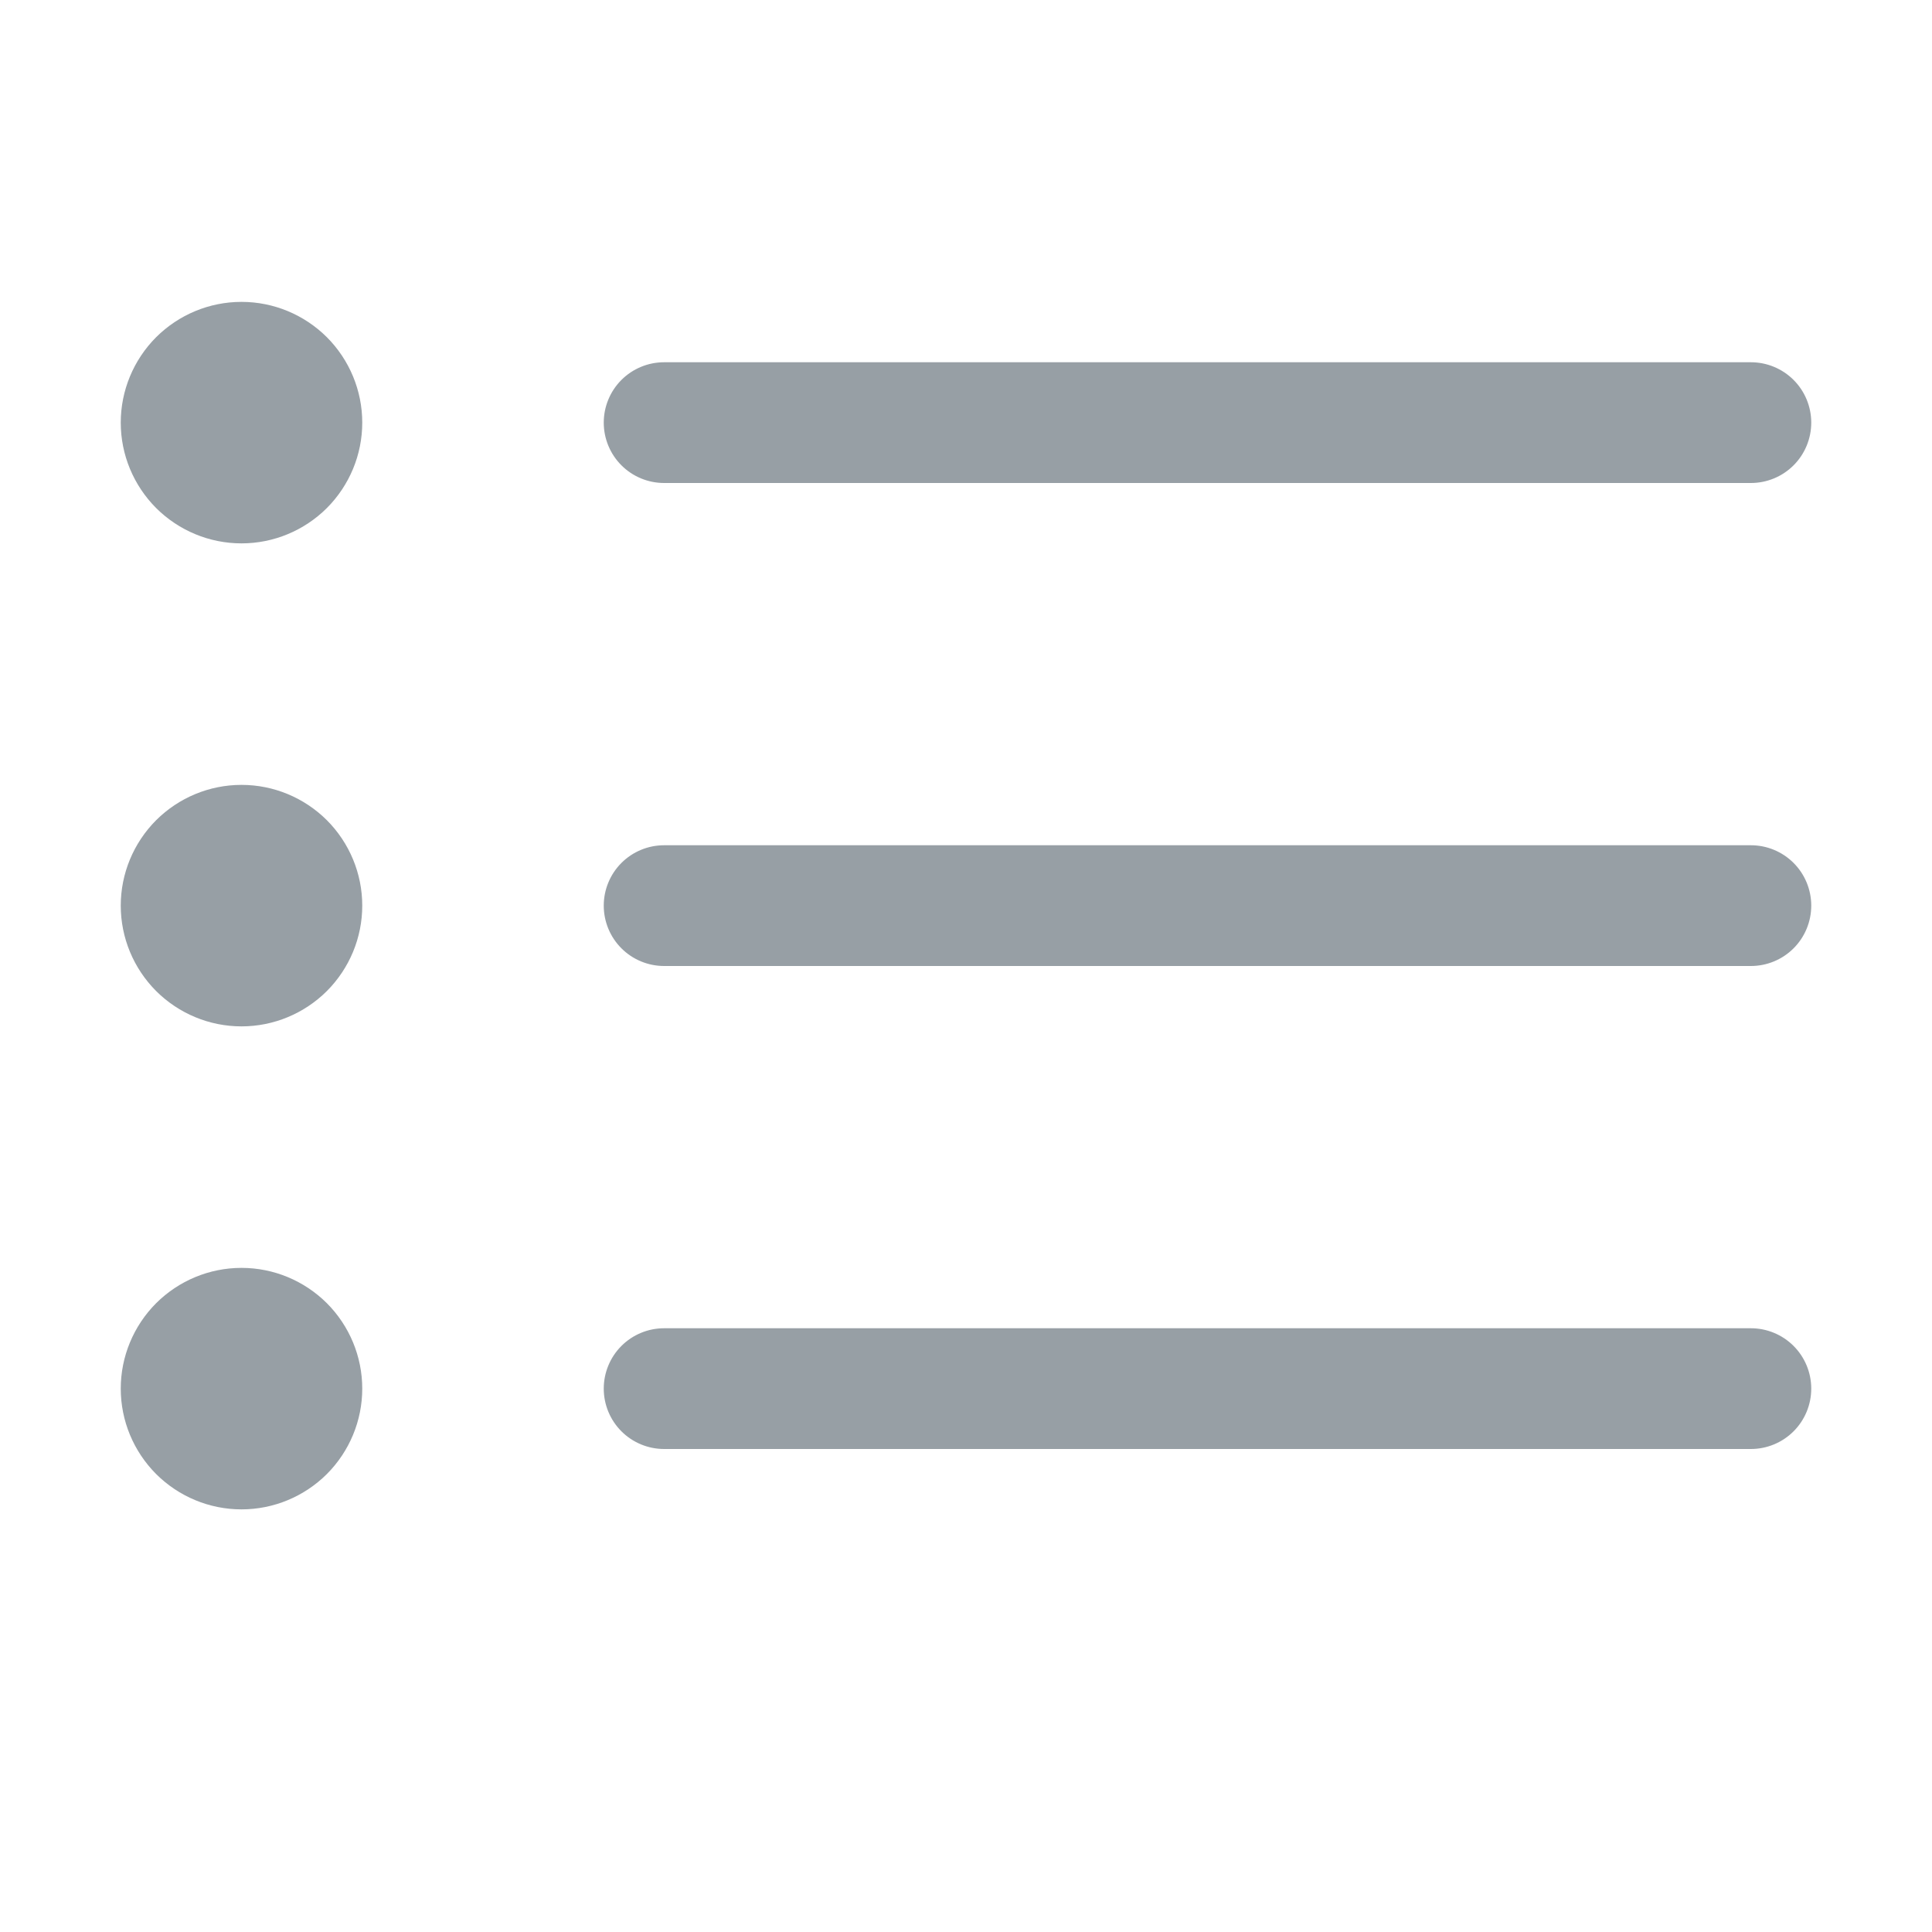 <svg width="20" height="20" viewBox="0 0 20 20" fill="none" xmlns="http://www.w3.org/2000/svg">
<path fill-rule="evenodd" clip-rule="evenodd" d="M6.25 14.375C6.25 14.209 6.316 14.05 6.433 13.933C6.55 13.816 6.709 13.75 6.875 13.75H18.125C18.291 13.75 18.45 13.816 18.567 13.933C18.684 14.05 18.75 14.209 18.75 14.375C18.75 14.541 18.684 14.7 18.567 14.817C18.45 14.934 18.291 15 18.125 15H6.875C6.709 15 6.55 14.934 6.433 14.817C6.316 14.7 6.25 14.541 6.25 14.375ZM6.25 9.375C6.25 9.209 6.316 9.05 6.433 8.933C6.55 8.816 6.709 8.75 6.875 8.75H18.125C18.291 8.75 18.45 8.816 18.567 8.933C18.684 9.05 18.75 9.209 18.75 9.375C18.75 9.541 18.684 9.7 18.567 9.817C18.45 9.934 18.291 10 18.125 10H6.875C6.709 10 6.55 9.934 6.433 9.817C6.316 9.7 6.25 9.541 6.25 9.375ZM6.25 4.375C6.25 4.209 6.316 4.05 6.433 3.933C6.55 3.816 6.709 3.75 6.875 3.75H18.125C18.291 3.75 18.45 3.816 18.567 3.933C18.684 4.05 18.75 4.209 18.75 4.375C18.75 4.541 18.684 4.7 18.567 4.817C18.45 4.934 18.291 5 18.125 5H6.875C6.709 5 6.55 4.934 6.433 4.817C6.316 4.7 6.25 4.541 6.25 4.375ZM2.5 5.625C2.832 5.625 3.149 5.493 3.384 5.259C3.618 5.024 3.75 4.707 3.75 4.375C3.75 4.043 3.618 3.726 3.384 3.491C3.149 3.257 2.832 3.125 2.5 3.125C2.168 3.125 1.851 3.257 1.616 3.491C1.382 3.726 1.25 4.043 1.25 4.375C1.25 4.707 1.382 5.024 1.616 5.259C1.851 5.493 2.168 5.625 2.5 5.625ZM2.5 10.625C2.832 10.625 3.149 10.493 3.384 10.259C3.618 10.024 3.75 9.707 3.75 9.375C3.75 9.043 3.618 8.726 3.384 8.491C3.149 8.257 2.832 8.125 2.5 8.125C2.168 8.125 1.851 8.257 1.616 8.491C1.382 8.726 1.25 9.043 1.25 9.375C1.25 9.707 1.382 10.024 1.616 10.259C1.851 10.493 2.168 10.625 2.5 10.625ZM2.5 15.625C2.832 15.625 3.149 15.493 3.384 15.259C3.618 15.024 3.75 14.707 3.75 14.375C3.75 14.043 3.618 13.726 3.384 13.491C3.149 13.257 2.832 13.125 2.5 13.125C2.168 13.125 1.851 13.257 1.616 13.491C1.382 13.726 1.25 14.043 1.25 14.375C1.25 14.707 1.382 15.024 1.616 15.259C1.851 15.493 2.168 15.625 2.5 15.625Z" fill="#979FA5"/>
</svg>
